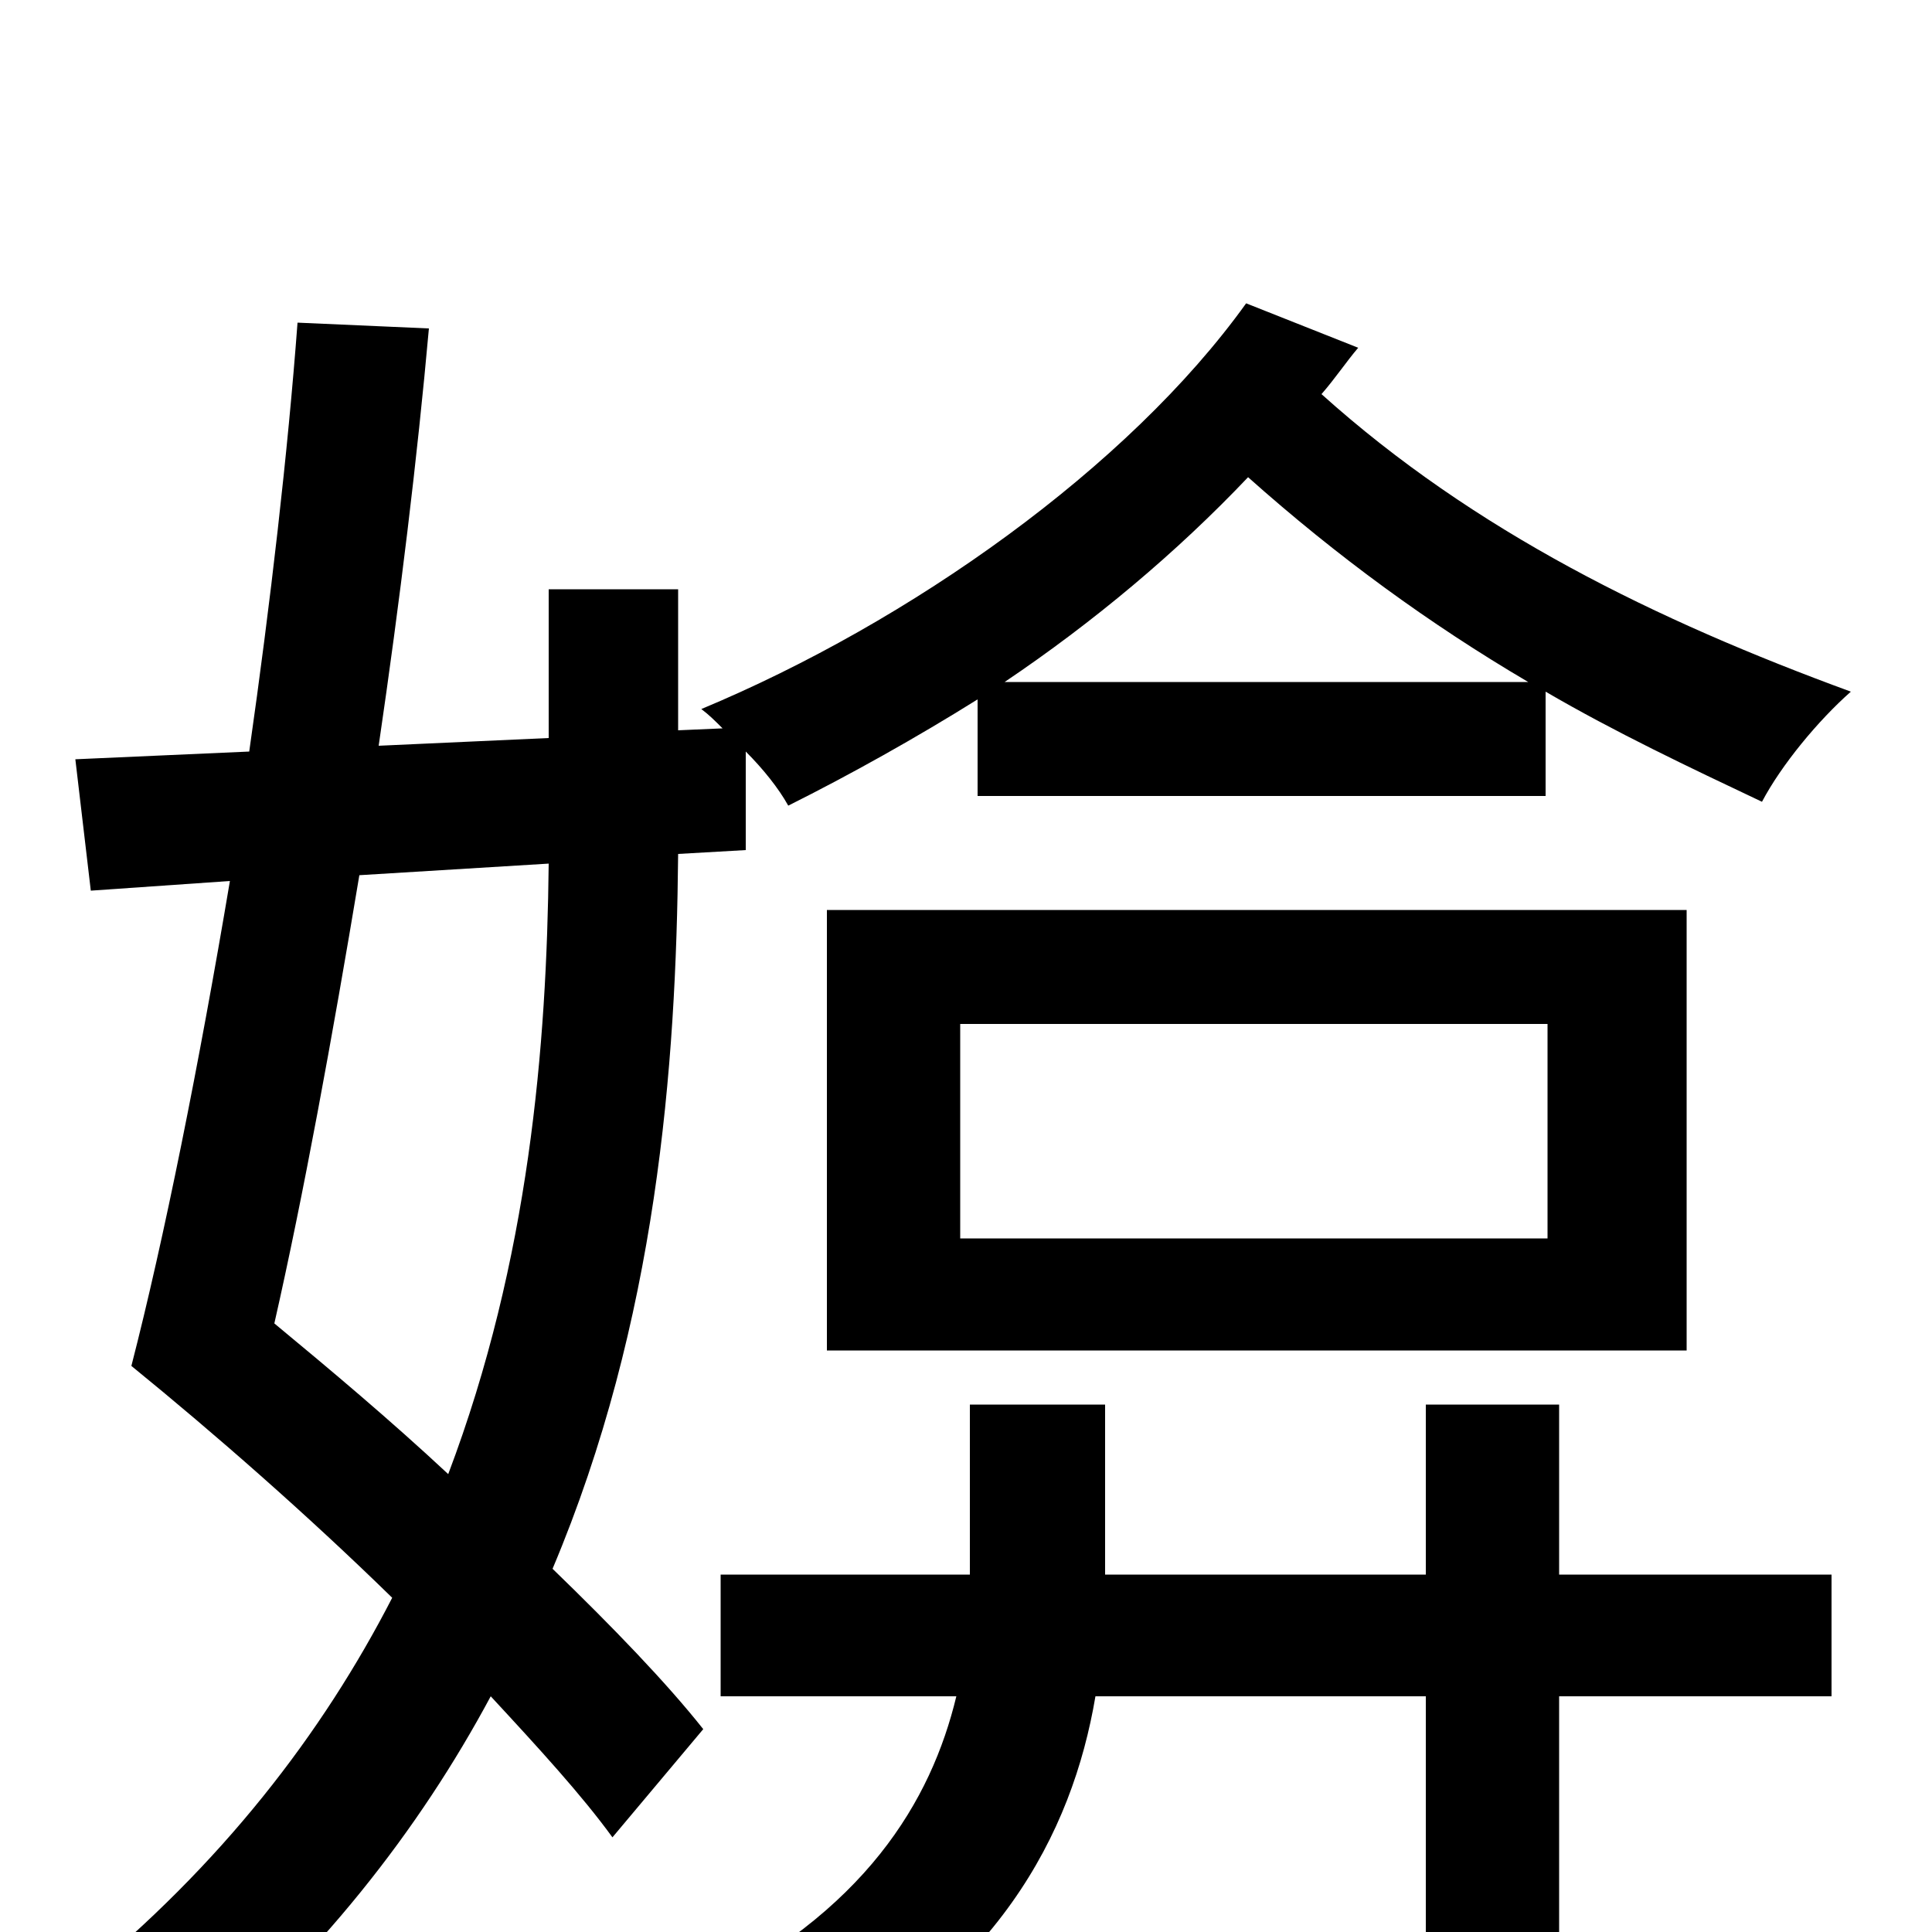 <svg xmlns="http://www.w3.org/2000/svg" viewBox="0 -1000 1000 1000">
	<path fill="#000000" d="M807 -273H738V-185H572V-273H502V-185H373V-122H495C482 -68 448 -10 359 33C375 43 398 64 410 78C516 25 555 -51 567 -122H738V76H807V-122H948V-185H807ZM801 -359H497V-470H801ZM873 -529H428V-301H873ZM520 -647C566 -678 609 -714 646 -753C692 -712 740 -677 791 -647ZM284 -553C283 -459 274 -348 232 -237C202 -265 171 -291 142 -315C157 -381 172 -463 186 -547ZM645 -843C584 -758 471 -678 363 -633C367 -630 370 -627 374 -623L351 -622V-695H284V-618L196 -614C207 -689 216 -763 222 -830L154 -833C149 -766 140 -688 129 -611L39 -607L47 -539L119 -544C103 -449 85 -359 68 -293C111 -258 159 -216 203 -173C167 -103 115 -35 40 26C57 36 81 59 93 74C165 14 217 -53 254 -122C279 -95 301 -71 317 -49L364 -105C345 -129 317 -158 286 -188C340 -316 350 -448 351 -558L386 -560V-611C395 -602 403 -592 408 -583C440 -599 474 -618 506 -638V-588H800V-642C836 -621 874 -603 912 -585C922 -604 941 -627 958 -642C857 -679 763 -725 684 -796C691 -804 697 -813 703 -820Z"/>
</svg>